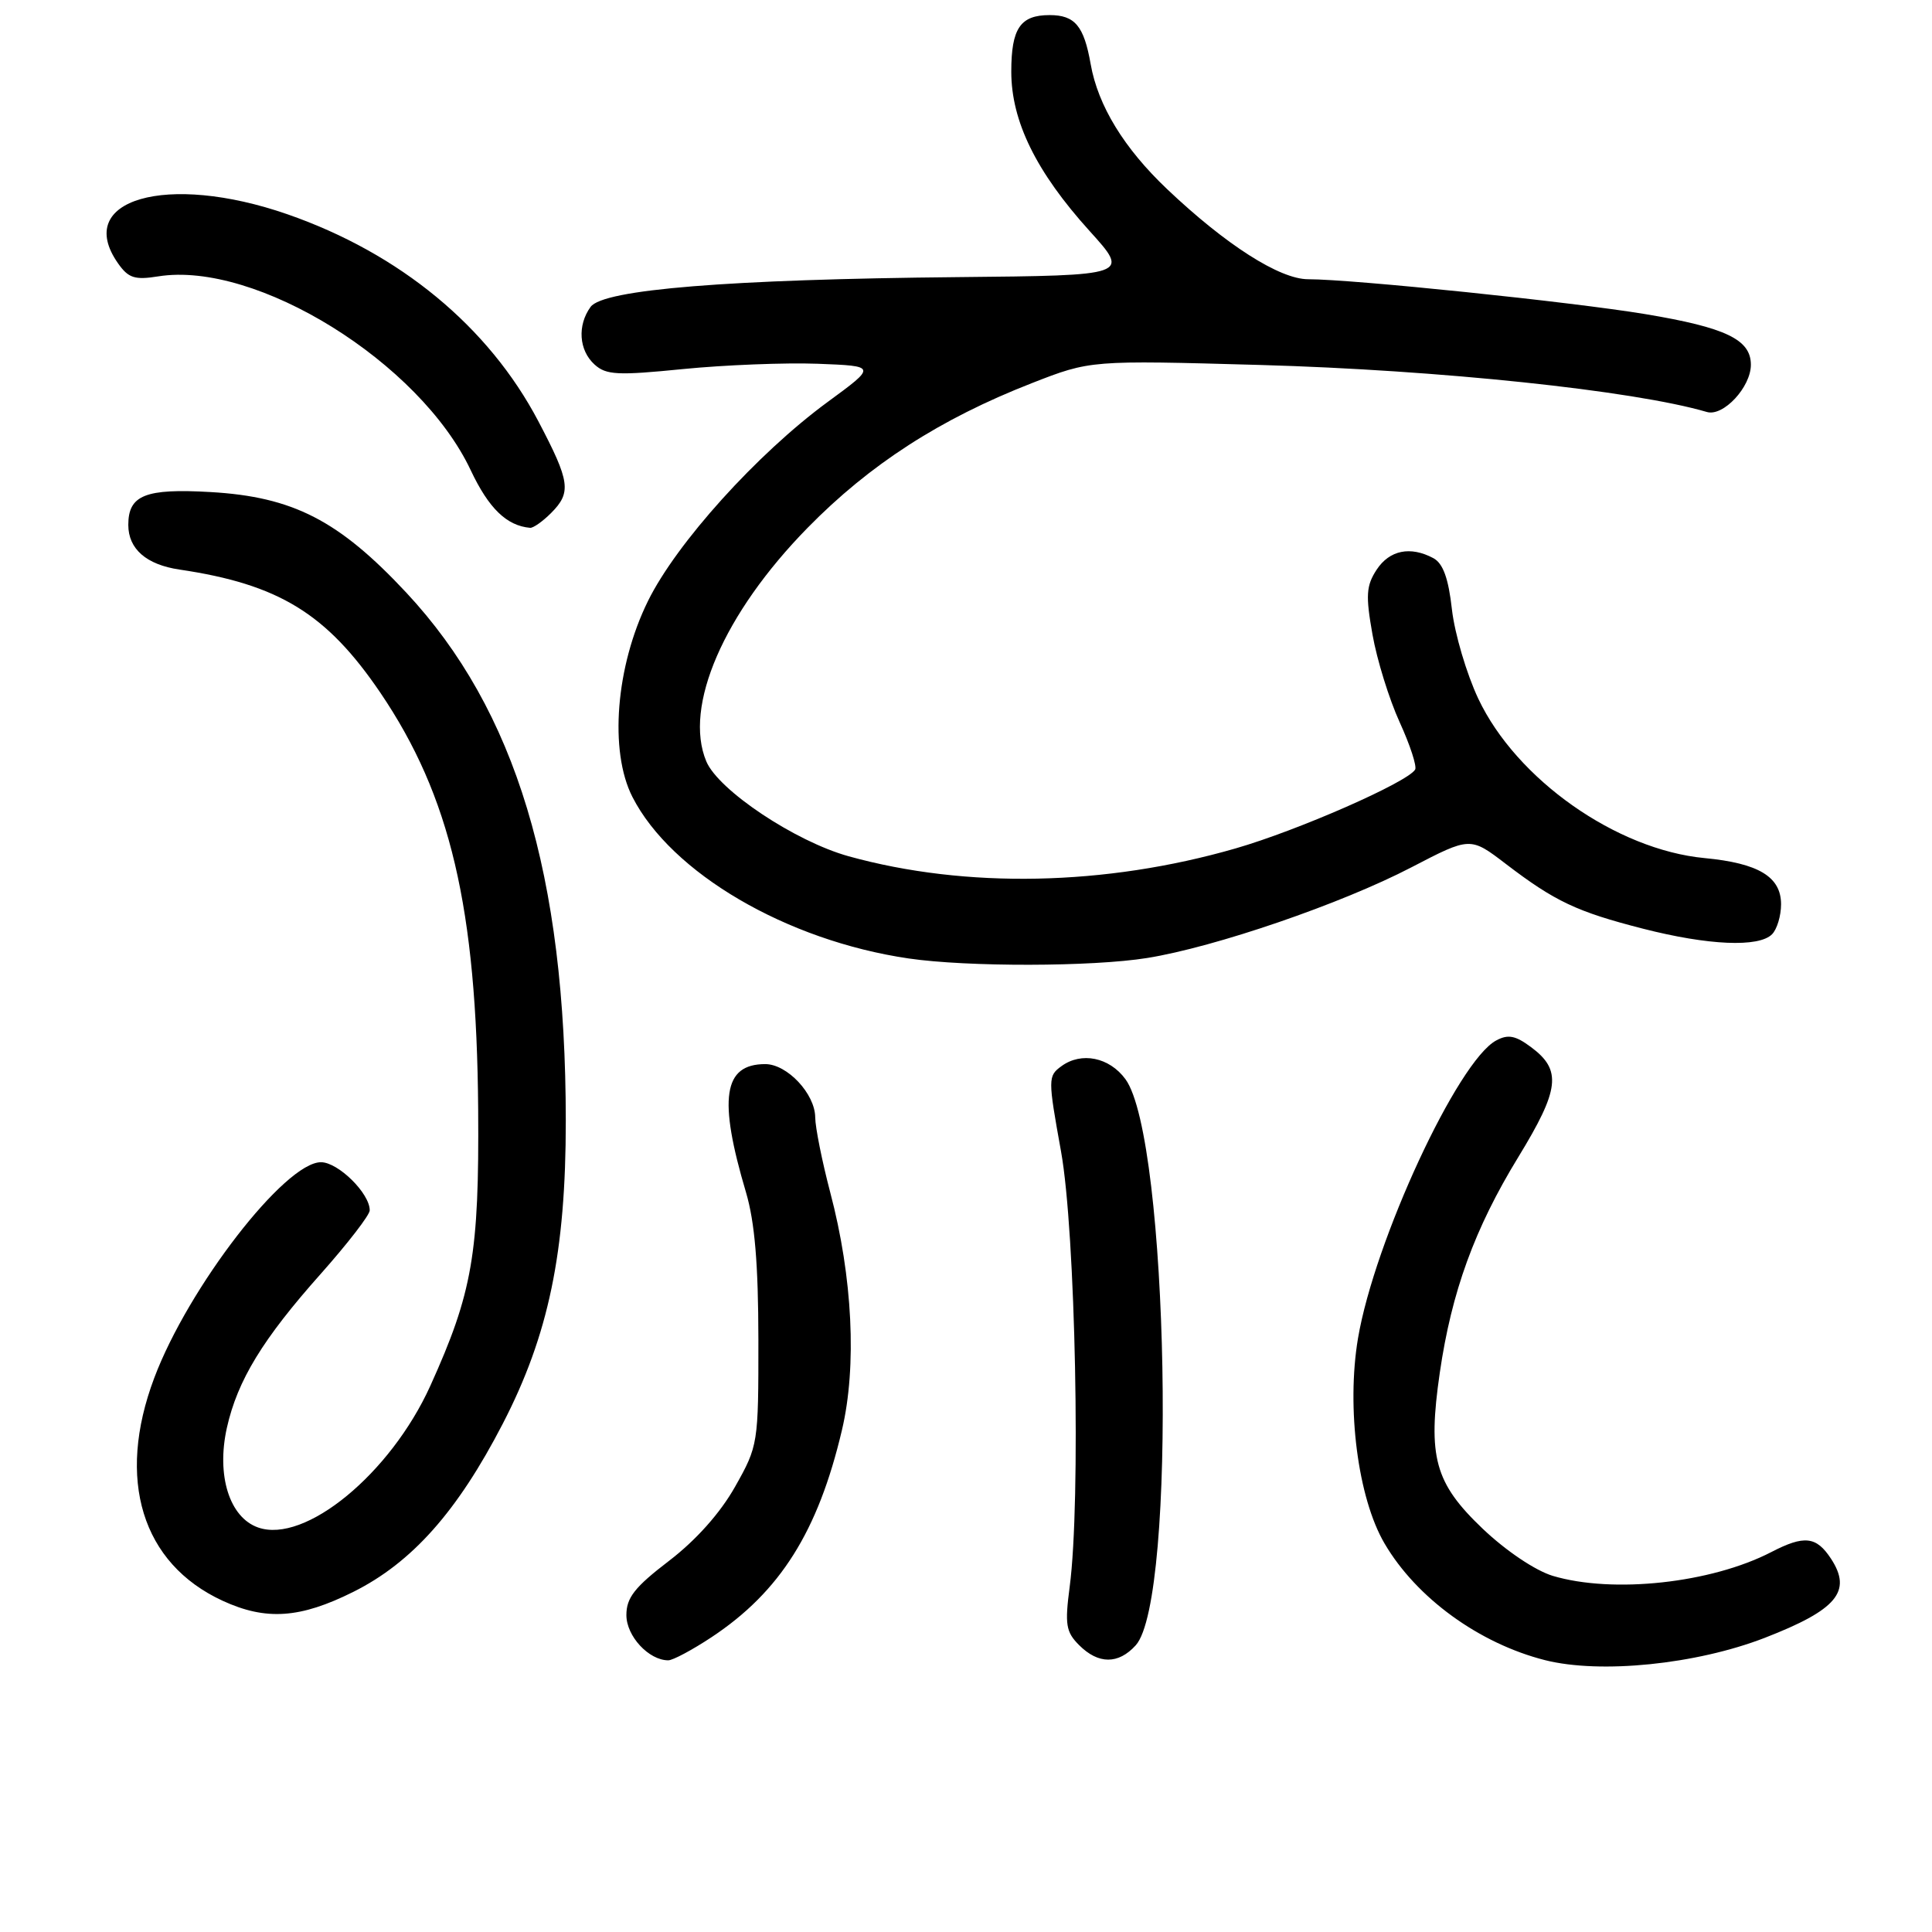 <?xml version="1.0" encoding="UTF-8" standalone="no"?>
<!DOCTYPE svg PUBLIC "-//W3C//DTD SVG 1.1//EN" "http://www.w3.org/Graphics/SVG/1.1/DTD/svg11.dtd" >
<svg xmlns="http://www.w3.org/2000/svg" xmlns:xlink="http://www.w3.org/1999/xlink" version="1.1" viewBox="0 0 256 256">
 <g >
 <path fill="currentColor"
d=" M 233.82 217.03 C 243.40 213.31 245.45 210.87 242.62 206.54 C 240.67 203.57 239.08 203.39 234.70 205.66 C 226.73 209.78 213.72 211.19 205.75 208.81 C 203.44 208.11 199.55 205.50 196.46 202.56 C 190.10 196.50 189.16 193.07 190.78 181.89 C 192.34 171.17 195.39 162.79 201.17 153.34 C 206.67 144.34 206.97 141.79 202.87 138.75 C 200.81 137.21 199.82 137.02 198.25 137.87 C 193.17 140.59 182.13 164.40 179.94 177.34 C 178.39 186.56 179.93 198.51 183.46 204.52 C 187.68 211.73 196.00 217.77 204.73 219.98 C 212.08 221.83 224.74 220.54 233.82 217.03 Z  M 94.28 216.94 C 103.37 210.92 108.40 202.93 111.56 189.50 C 113.56 181.04 112.98 169.21 110.01 158.00 C 108.93 153.88 108.03 149.40 108.02 148.06 C 108.00 144.94 104.31 141.00 101.40 141.00 C 95.84 141.00 95.15 145.55 98.85 158.00 C 100.01 161.93 100.48 167.49 100.49 177.50 C 100.50 191.32 100.46 191.57 97.40 197.00 C 95.44 200.48 92.22 204.09 88.65 206.82 C 84.10 210.30 83.00 211.70 83.00 214.01 C 83.00 216.80 85.97 220.00 88.55 220.00 C 89.16 220.00 91.74 218.62 94.28 216.94 Z  M 150.49 218.01 C 155.98 211.95 154.87 150.86 149.13 143.00 C 147.00 140.09 143.29 139.34 140.65 141.27 C 138.85 142.58 138.85 142.92 140.59 152.56 C 142.52 163.24 143.23 198.95 141.74 210.24 C 141.08 215.26 141.24 216.24 142.99 217.99 C 145.54 220.54 148.19 220.55 150.49 218.01 Z  M 46.82 210.93 C 54.59 207.05 60.61 200.28 66.62 188.65 C 72.69 176.91 74.98 165.93 74.97 148.50 C 74.96 115.93 68.35 94.08 53.83 78.52 C 44.89 68.95 38.82 65.83 27.90 65.20 C 19.26 64.70 17.00 65.60 17.00 69.55 C 17.00 72.74 19.39 74.82 23.78 75.47 C 36.95 77.42 43.27 81.30 50.38 91.76 C 59.68 105.48 63.16 120.28 63.36 147.00 C 63.50 166.13 62.60 171.30 57.01 183.65 C 51.73 195.28 40.41 204.59 34.20 202.40 C 30.40 201.07 28.66 195.50 30.06 189.20 C 31.47 182.90 34.80 177.44 42.54 168.75 C 46.08 164.76 48.99 161.00 48.99 160.38 C 49.01 158.14 44.81 154.00 42.53 154.00 C 37.76 154.00 24.96 170.56 20.44 182.58 C 15.37 196.03 18.79 207.17 29.50 212.11 C 35.25 214.76 39.77 214.45 46.82 210.93 Z  M 152.00 126.94 C 161.03 125.49 177.75 119.75 187.03 114.92 C 194.82 110.87 194.82 110.87 199.54 114.48 C 206.05 119.45 208.93 120.81 217.72 123.06 C 226.37 125.27 233.04 125.56 234.80 123.80 C 235.46 123.14 236.00 121.35 236.00 119.82 C 236.00 116.18 233.02 114.38 225.86 113.70 C 214.17 112.59 200.93 103.27 195.88 92.58 C 194.33 89.29 192.76 83.98 192.39 80.77 C 191.93 76.63 191.21 74.65 189.93 73.96 C 186.88 72.33 184.12 72.89 182.41 75.49 C 181.03 77.61 180.94 78.89 181.86 84.07 C 182.45 87.42 184.07 92.65 185.46 95.69 C 186.85 98.73 187.77 101.56 187.51 101.98 C 186.46 103.68 171.95 110.05 163.72 112.42 C 146.46 117.40 128.01 117.77 112.45 113.46 C 105.38 111.50 95.20 104.72 93.59 100.89 C 90.54 93.63 95.90 81.28 107.00 69.95 C 115.25 61.53 124.58 55.51 136.72 50.77 C 144.50 47.73 144.50 47.73 167.00 48.36 C 190.72 49.03 216.45 51.74 226.17 54.59 C 228.34 55.23 232.00 51.30 232.00 48.33 C 232.00 44.99 228.69 43.40 218.00 41.62 C 208.22 40.00 179.26 37.00 173.34 37.00 C 169.57 37.00 162.44 32.45 154.67 25.08 C 148.94 19.65 145.49 14.00 144.52 8.50 C 143.63 3.43 142.43 2.00 139.08 2.00 C 135.19 2.00 134.00 3.76 134.00 9.50 C 134.00 16.06 137.30 22.78 144.36 30.59 C 149.71 36.50 149.71 36.50 126.92 36.72 C 96.56 37.01 79.95 38.35 78.26 40.66 C 76.48 43.10 76.70 46.42 78.78 48.30 C 80.32 49.70 81.84 49.77 90.53 48.90 C 96.01 48.36 104.03 48.04 108.34 48.20 C 116.17 48.50 116.17 48.50 109.66 53.27 C 100.34 60.11 89.63 71.97 85.86 79.64 C 81.59 88.30 80.70 99.53 83.80 105.60 C 88.95 115.69 104.23 124.63 120.39 127.00 C 128.17 128.14 144.72 128.11 152.00 126.94 Z  M 73.00 68.00 C 75.75 65.25 75.55 63.84 71.33 55.81 C 64.74 43.28 52.98 33.57 38.08 28.39 C 22.10 22.84 9.70 26.42 15.63 34.88 C 17.01 36.85 17.85 37.12 20.97 36.62 C 33.93 34.55 55.63 48.01 62.37 62.30 C 64.76 67.37 67.14 69.67 70.25 69.94 C 70.66 69.97 71.90 69.10 73.00 68.00 Z "/>
</g>
</svg>